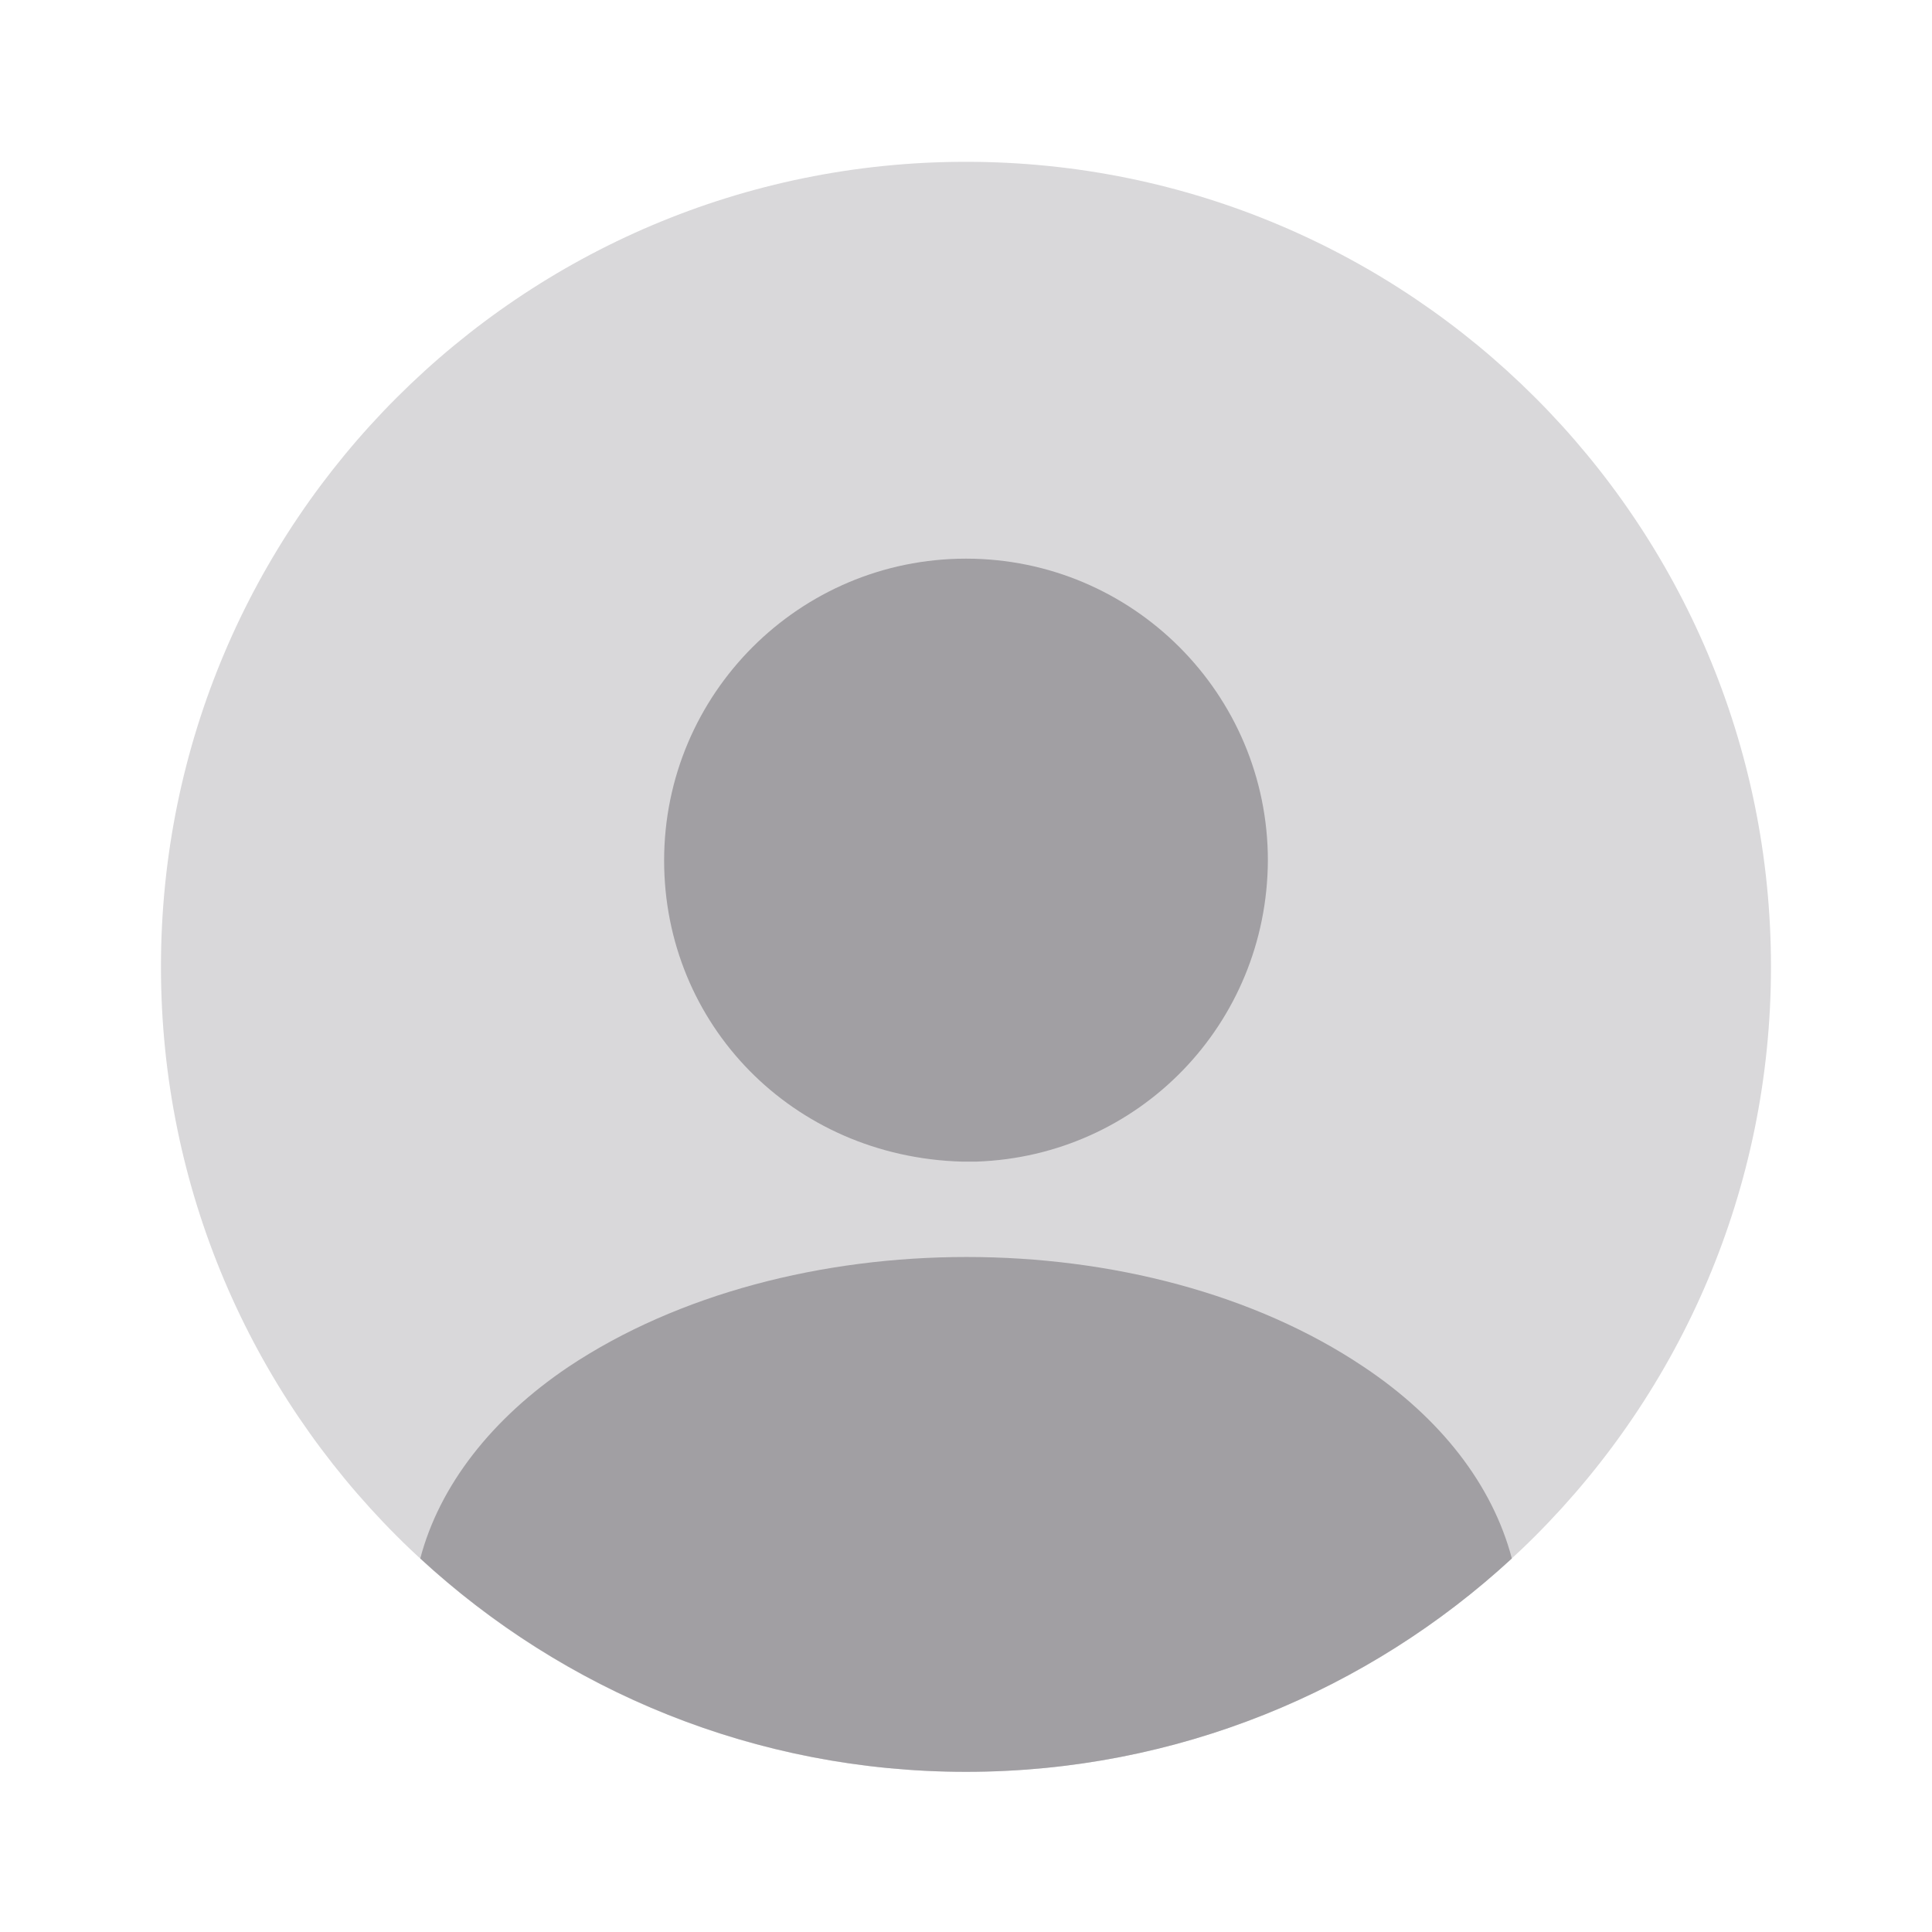 <svg width="32" height="32" viewBox="0 0 32 32" fill="none" xmlns="http://www.w3.org/2000/svg">
<path opacity="0.4" d="M15.999 29.347C23.363 29.347 29.333 23.377 29.333 16.013C29.333 8.649 23.363 2.68 15.999 2.68C8.636 2.68 2.666 8.649 2.666 16.013C2.666 23.377 8.636 29.347 15.999 29.347Z" fill="#A19FA3"/>
<path d="M16 9.253C13.24 9.253 11 11.493 11 14.253C11 16.96 13.12 19.16 15.933 19.24C15.973 19.24 16.027 19.24 16.053 19.24C16.08 19.24 16.12 19.24 16.147 19.24C16.16 19.24 16.173 19.24 16.173 19.24C18.867 19.147 20.987 16.96 21 14.253C21 11.493 18.76 9.253 16 9.253Z" fill="#A19FA3"/>
<path d="M25.041 25.813C22.668 28 19.494 29.347 16.001 29.347C12.508 29.347 9.334 28 6.961 25.813C7.281 24.6 8.148 23.493 9.414 22.64C13.054 20.213 18.974 20.213 22.588 22.64C23.868 23.493 24.721 24.6 25.041 25.813Z" fill="#A19FA3"/>
</svg>
